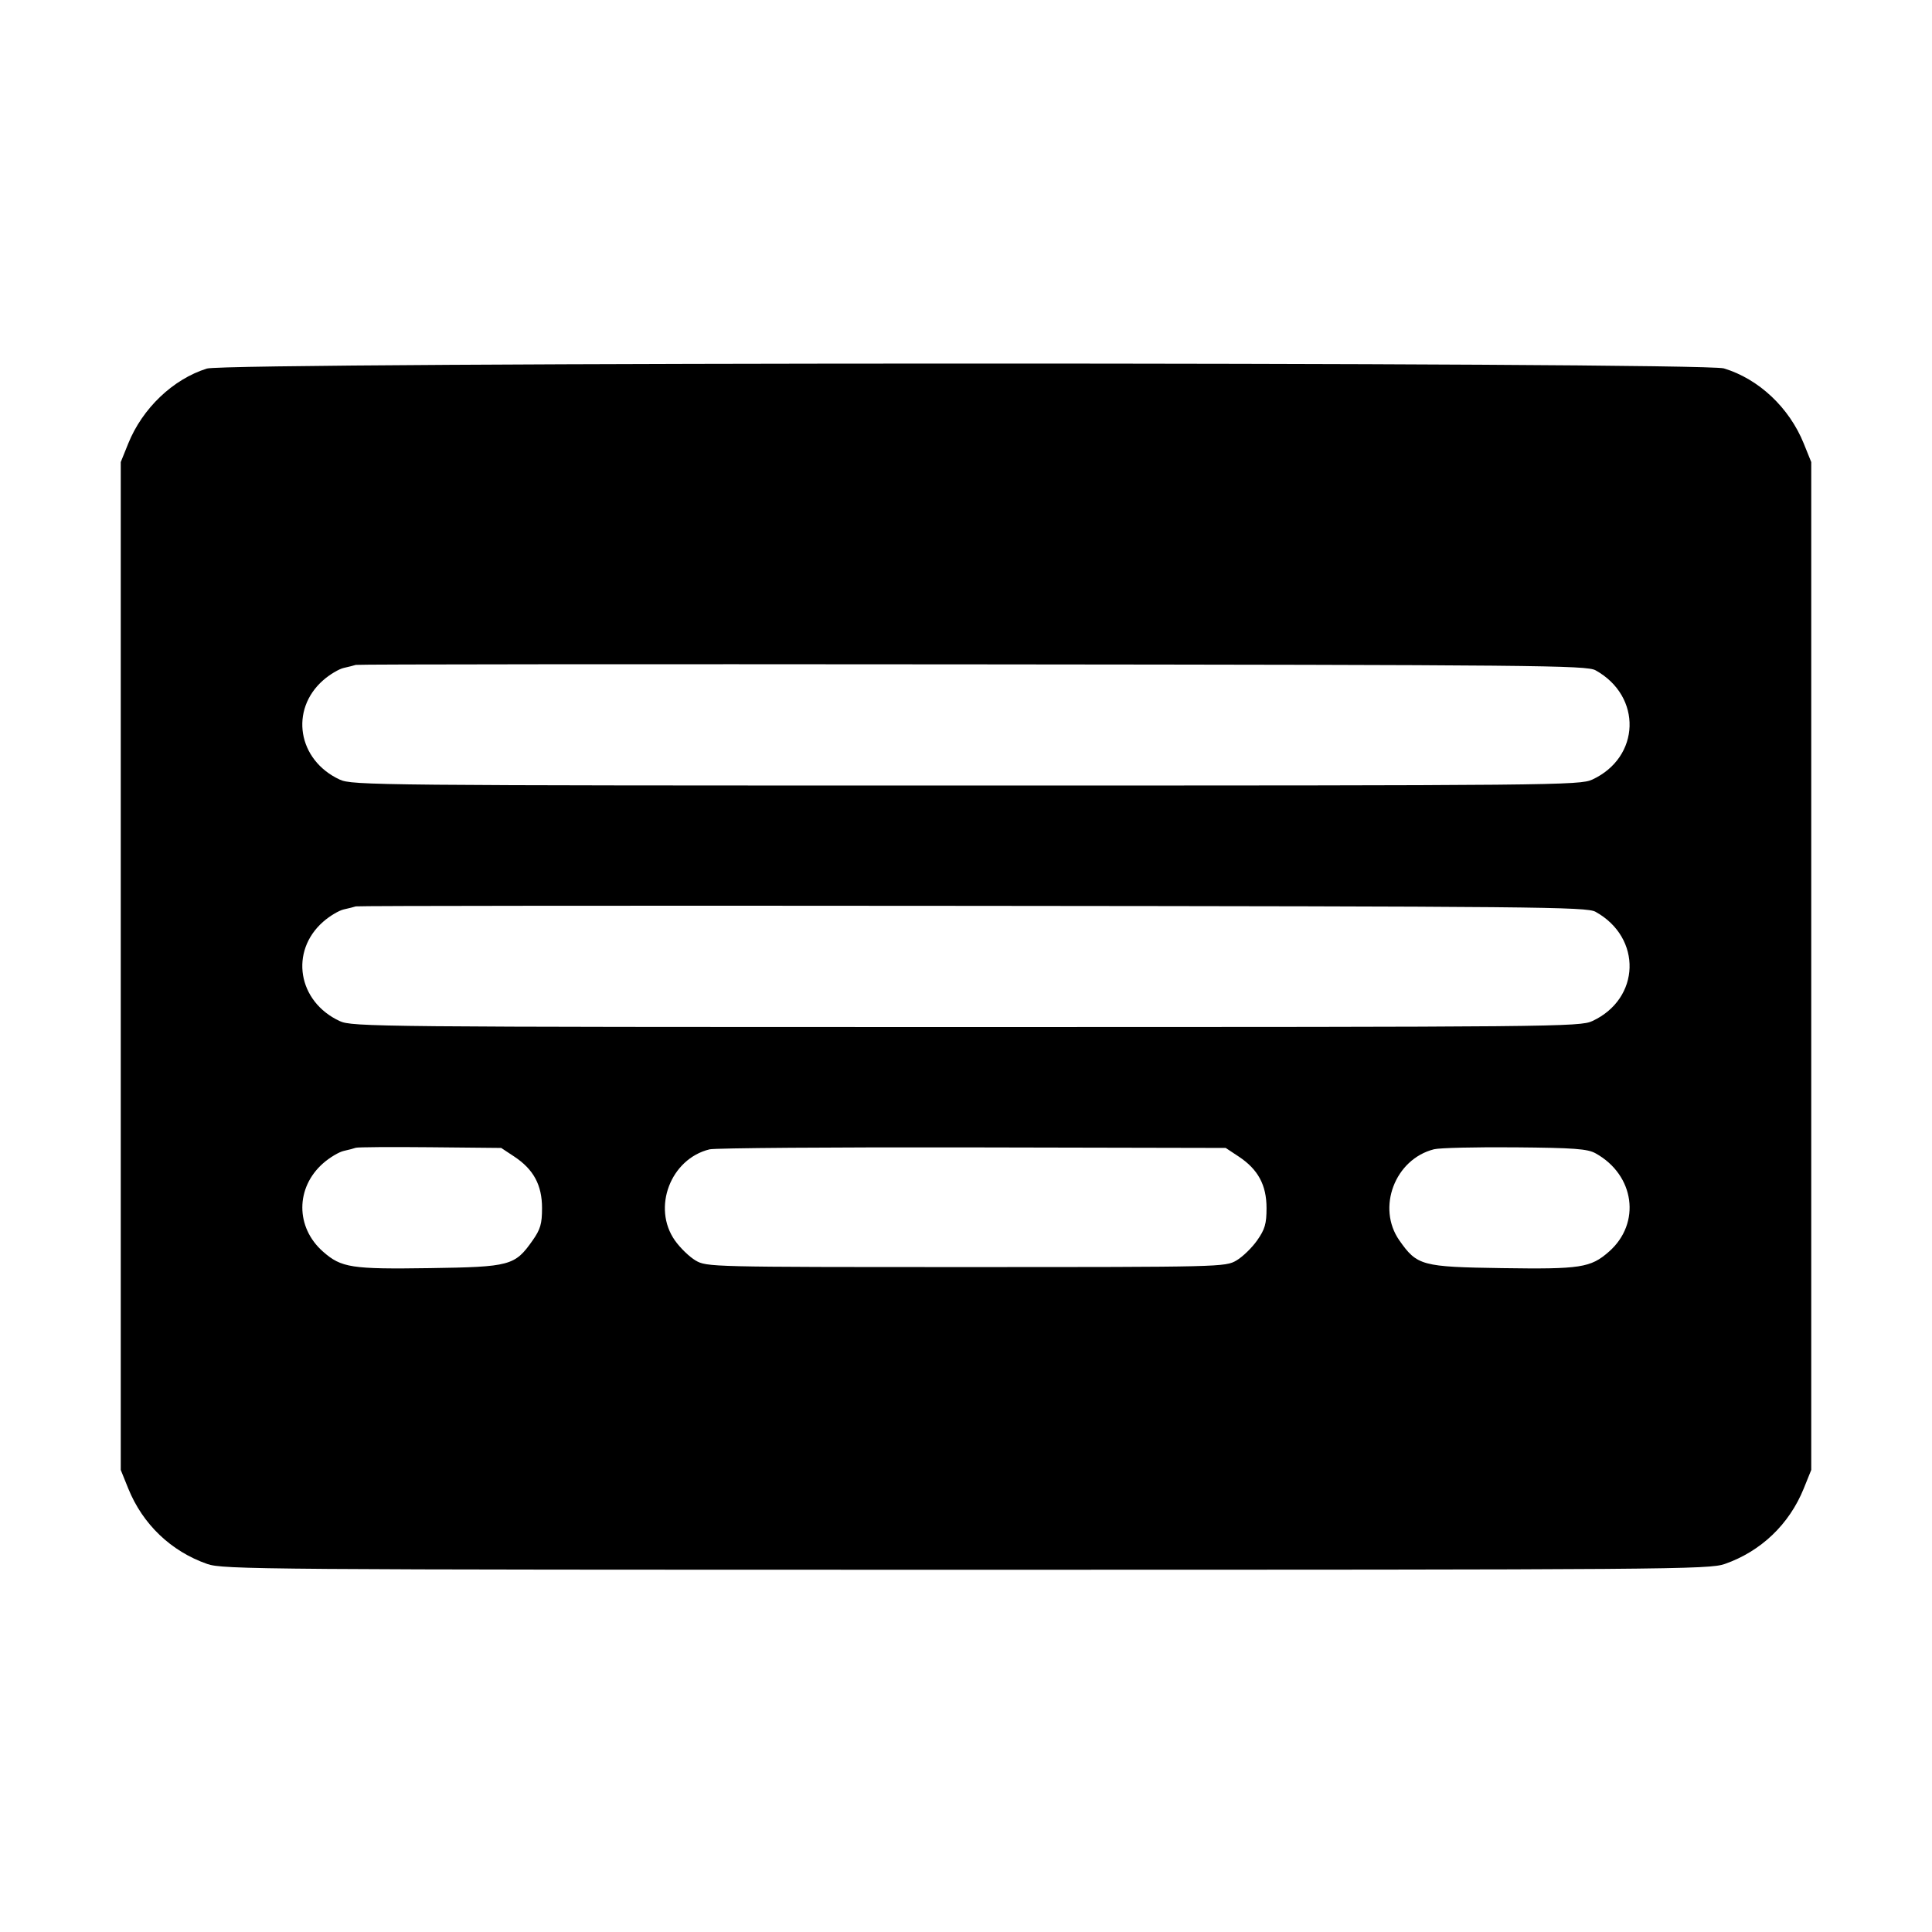 <svg fill="currentColor" viewBox="0 0 256 256" xmlns="http://www.w3.org/2000/svg"><path d="M27.415 48.836 C 22.931 50.237,18.877 54.101,16.991 58.772 L 16.000 61.227 16.000 128.000 L 16.000 194.773 16.991 197.228 C 18.906 201.970,22.661 205.560,27.456 207.233 C 29.546 207.963,34.457 208.000,128.000 208.000 C 221.543 208.000,226.454 207.963,228.544 207.233 C 233.339 205.560,237.094 201.970,239.009 197.228 L 240.000 194.773 240.000 128.000 L 240.000 61.227 239.009 58.772 C 237.087 54.013,233.036 50.203,228.420 48.814 C 225.531 47.945,30.200 47.966,27.415 48.836 M211.413 88.815 C 217.620 92.251,217.381 100.337,210.987 103.298 C 209.344 104.058,206.215 104.088,128.000 104.088 C 49.785 104.088,46.656 104.058,45.013 103.298 C 39.458 100.726,38.350 94.061,42.824 90.133 C 43.685 89.377,44.913 88.643,45.554 88.502 C 46.196 88.361,46.912 88.180,47.147 88.100 C 47.381 88.020,84.149 87.989,128.853 88.031 C 203.713 88.101,210.234 88.163,211.413 88.815 M211.413 120.815 C 217.620 124.251,217.381 132.337,210.987 135.298 C 209.344 136.058,206.215 136.088,128.000 136.088 C 49.785 136.088,46.656 136.058,45.013 135.298 C 39.458 132.726,38.350 126.061,42.824 122.133 C 43.685 121.377,44.913 120.643,45.554 120.502 C 46.196 120.361,46.912 120.180,47.147 120.100 C 47.381 120.020,84.149 119.989,128.853 120.031 C 203.713 120.101,210.234 120.163,211.413 120.815 M68.140 153.251 C 70.701 154.947,71.822 157.025,71.822 160.073 C 71.822 162.165,71.612 162.887,70.572 164.367 C 68.222 167.710,67.612 167.874,56.960 168.033 C 46.562 168.188,45.235 167.984,42.809 165.854 C 39.139 162.631,39.145 157.363,42.824 154.133 C 43.685 153.377,44.913 152.643,45.554 152.502 C 46.196 152.361,46.912 152.173,47.147 152.085 C 47.381 151.997,51.812 151.966,56.992 152.016 L 66.411 152.107 68.140 153.251 M164.139 153.251 C 166.700 154.947,167.822 157.024,167.822 160.073 C 167.822 162.165,167.612 162.887,166.572 164.367 C 165.884 165.345,164.652 166.539,163.834 167.020 C 162.368 167.881,161.846 167.893,128.000 167.893 C 94.154 167.893,93.632 167.881,92.166 167.020 C 91.348 166.539,90.116 165.345,89.428 164.367 C 86.382 160.033,88.849 153.552,94.022 152.294 C 94.758 152.115,110.446 151.999,128.885 152.037 L 162.410 152.107 164.139 153.251 M211.413 152.817 C 216.613 155.689,217.485 162.084,213.191 165.854 C 210.765 167.984,209.438 168.188,199.040 168.033 C 188.388 167.874,187.778 167.710,185.428 164.367 C 182.383 160.034,184.833 153.588,190.022 152.282 C 190.758 152.097,195.584 151.983,200.747 152.028 C 208.579 152.096,210.345 152.227,211.413 152.817 " stroke="none" fill-rule="evenodd"></path></svg>